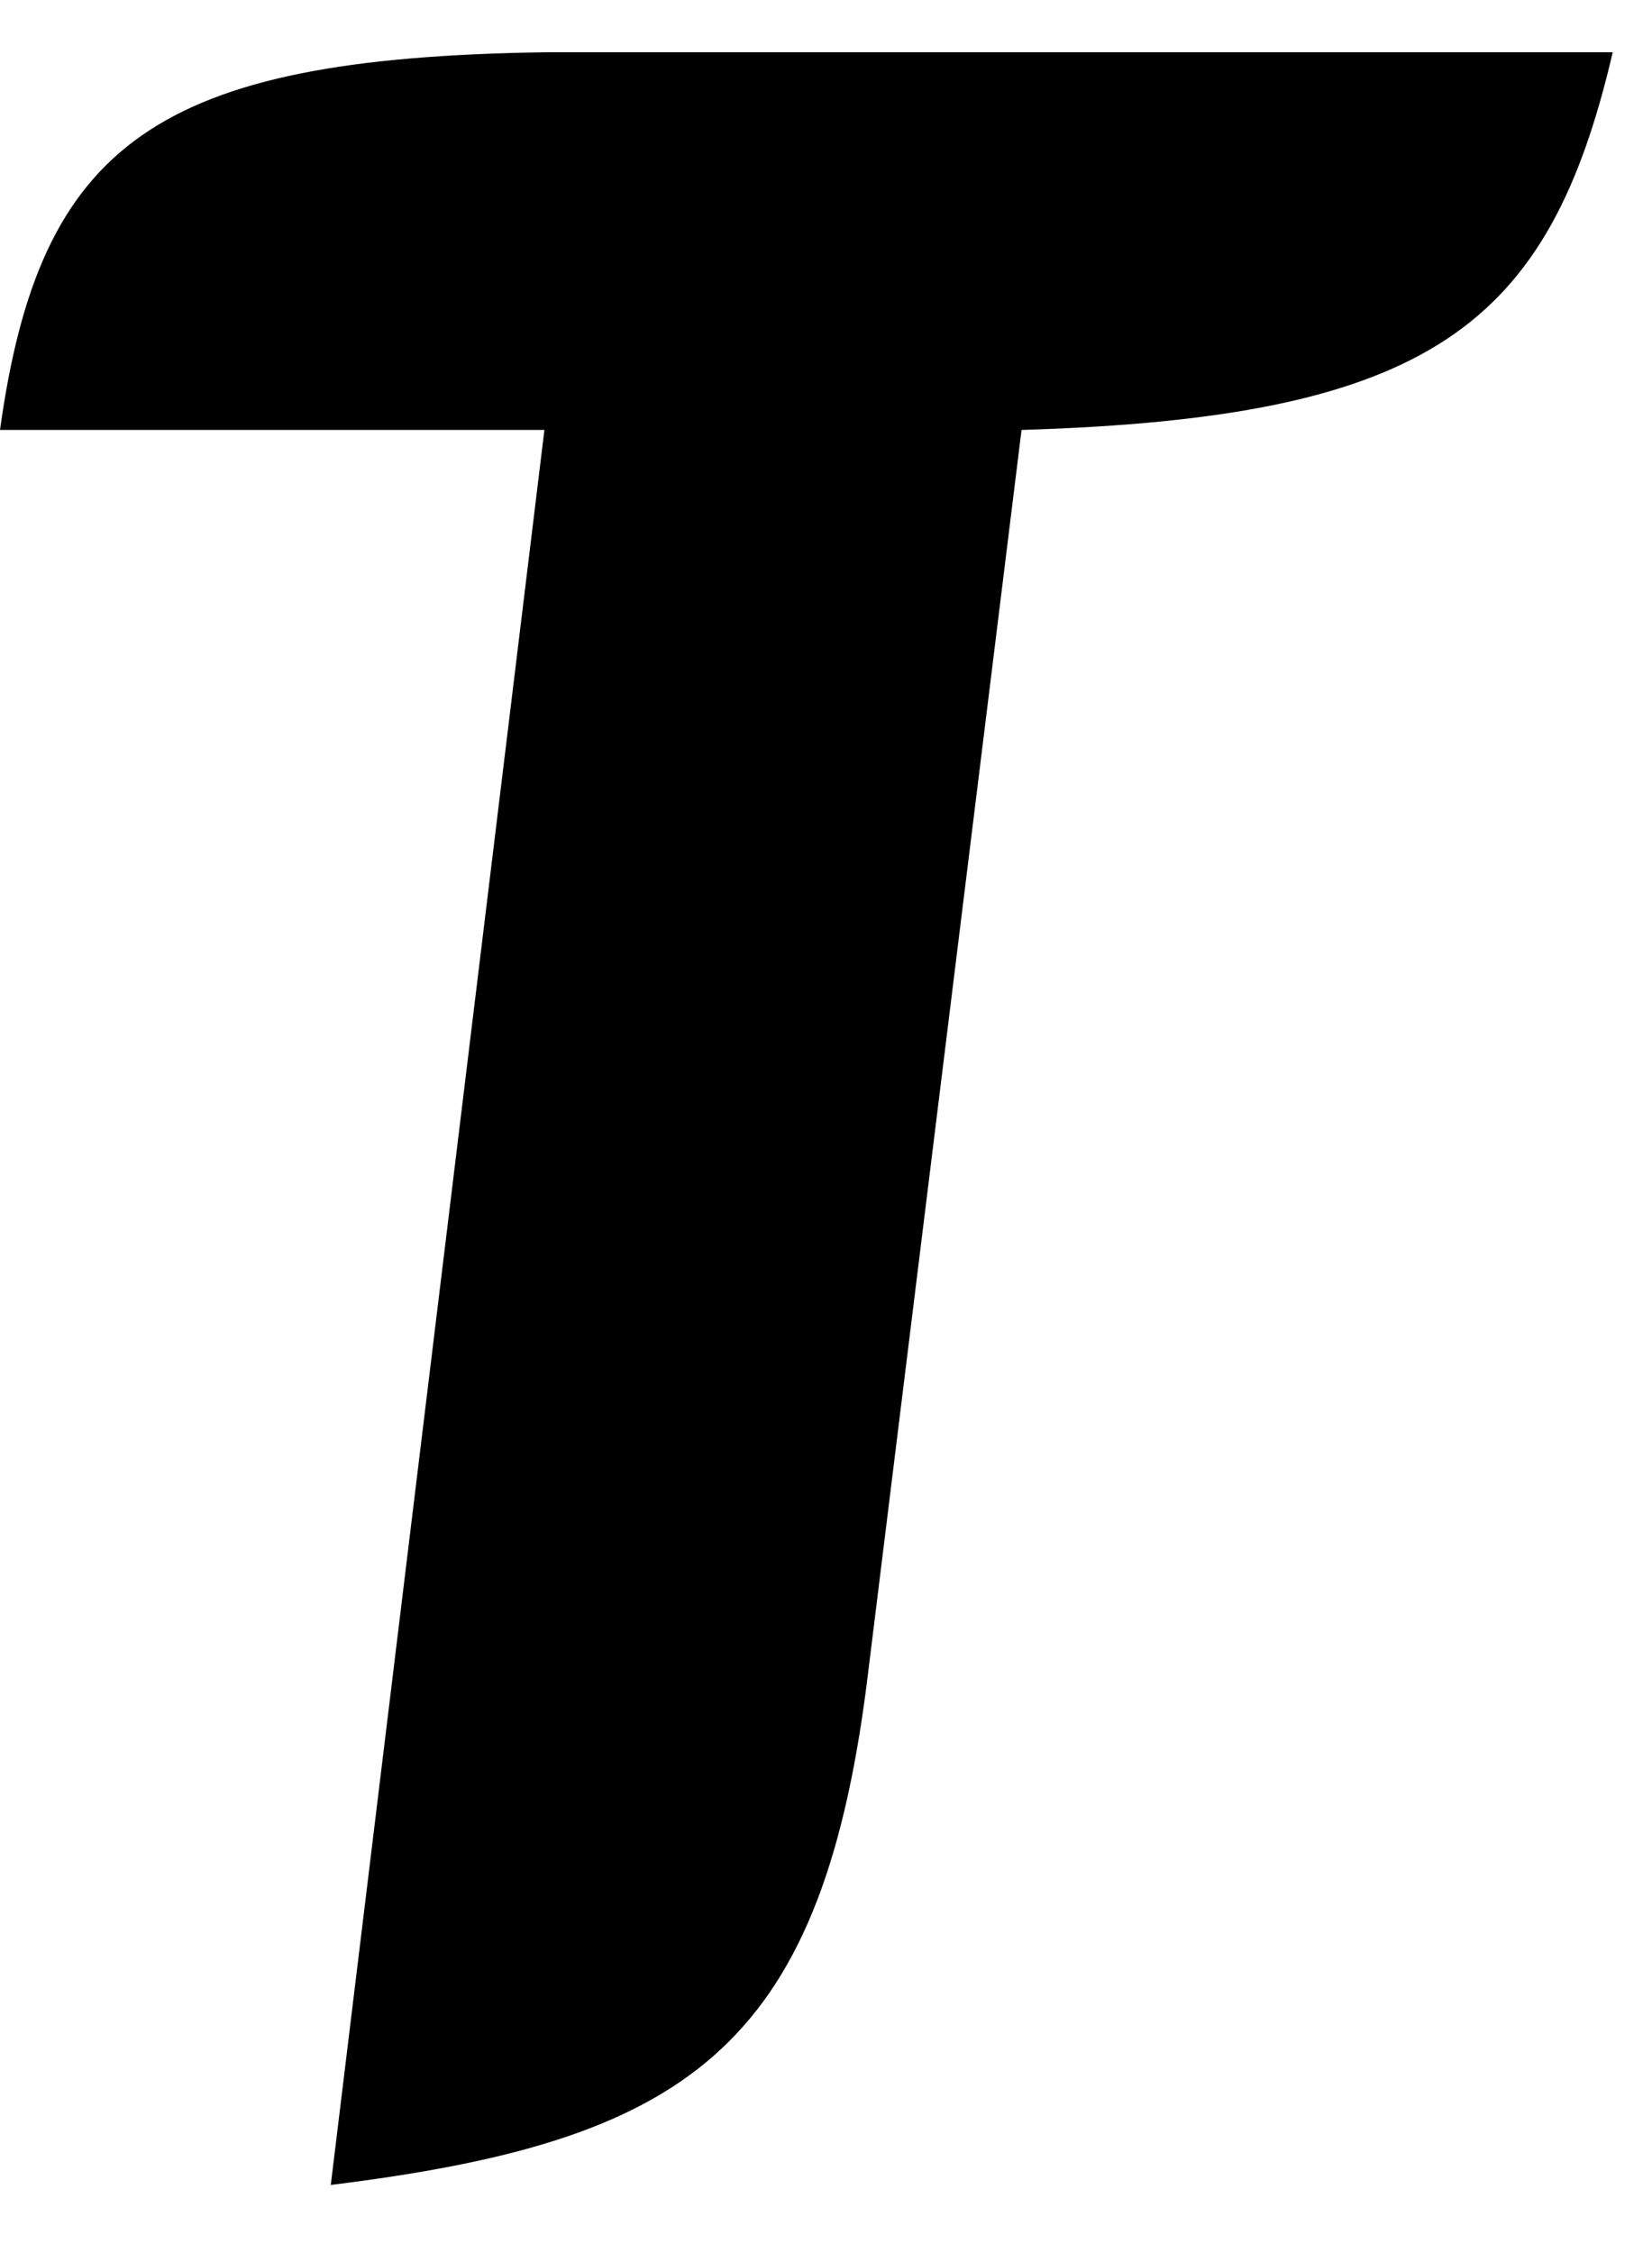 <svg width="22" height="30" viewBox="0 0 22 30" fill="none" xmlns="http://www.w3.org/2000/svg">
<g clip-path="url(#clip0_1181_5)">
<path fill-rule="evenodd" clip-rule="evenodd" d="M11.539 22.448L13.604 5.725C19.055 5.56 20.627 4.34 21.477 0.696H7.25C2.078 0.773 0.529 1.904 0 5.725H7.25L4.405 29.093C9.11 28.512 10.913 27.309 11.539 22.448Z" fill="black"/>
</g>
<defs>
<clipPath id="clip0_1181_5">
<rect width="22" height="30" fill="white"/>
</clipPath>
</defs>
</svg>
